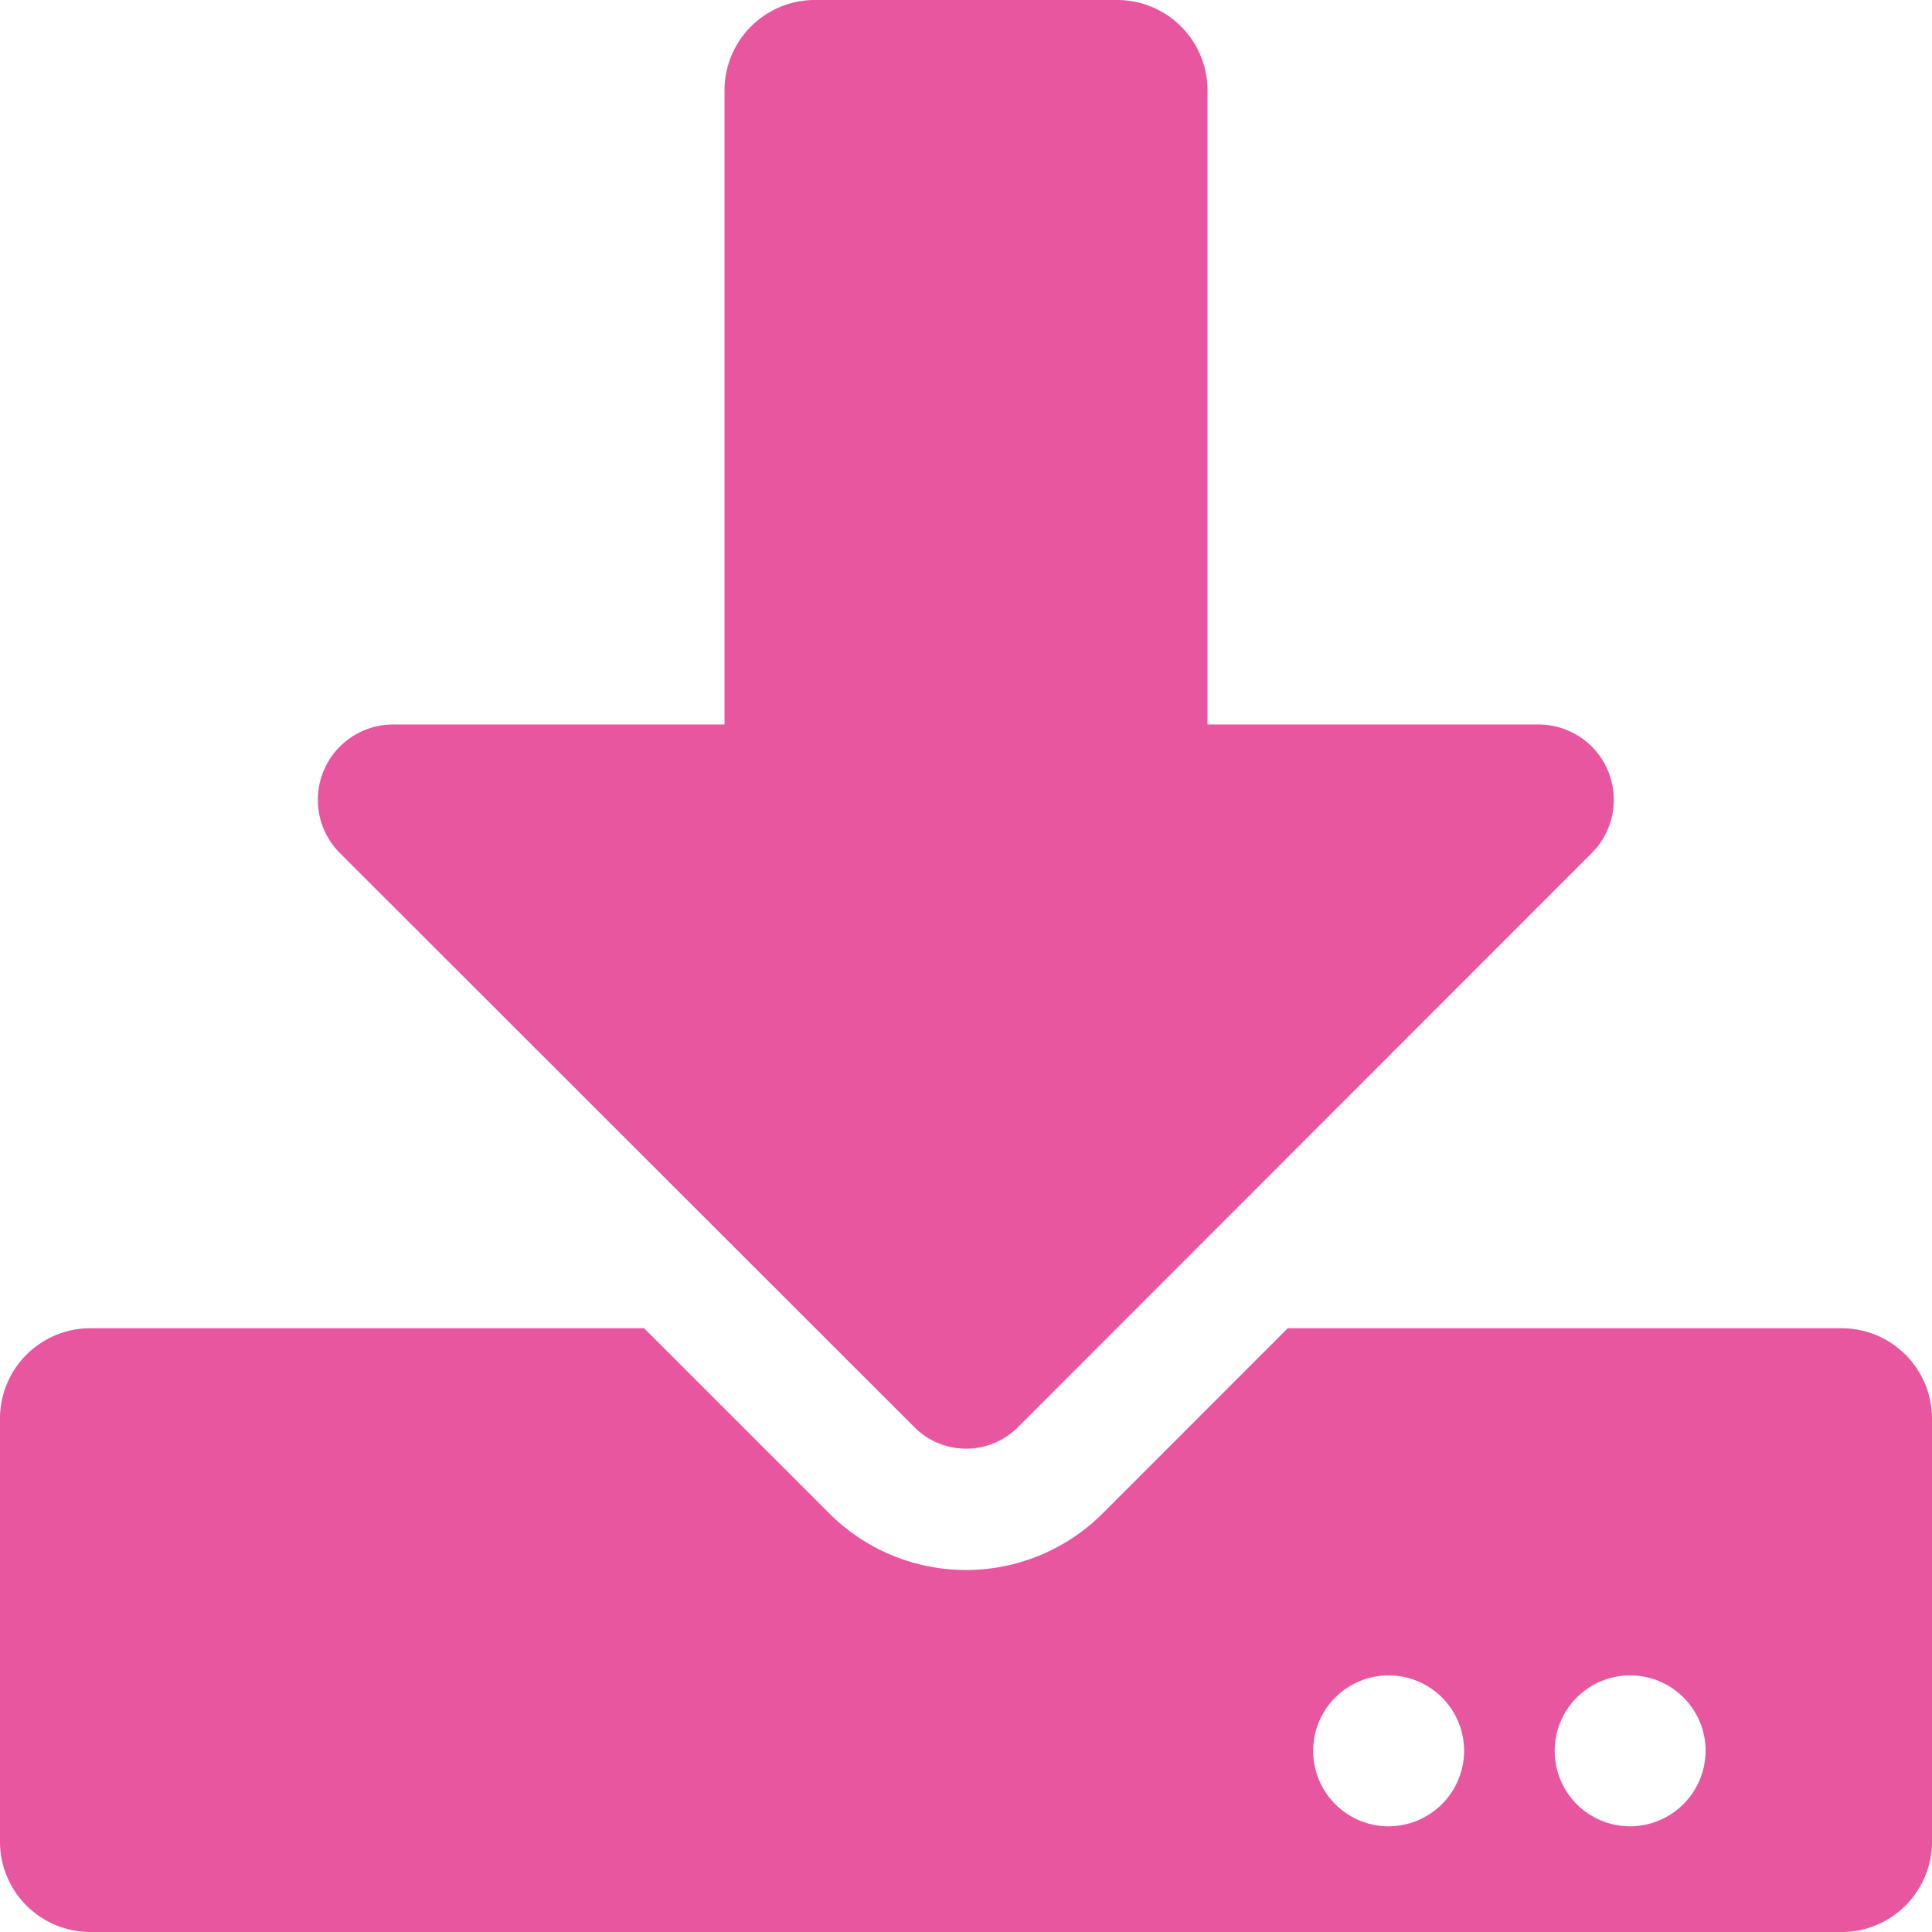 <svg xmlns="http://www.w3.org/2000/svg" width="56.71" height="56.71"><path id="download-solid" d="M23.925 0h8.861a2.652 2.652 0 012.658 2.658v18.608h9.714a2.211 2.211 0 011.562 3.777L29.872 41.9a2.146 2.146 0 01-3.024 0L9.98 25.043a2.211 2.211 0 011.562-3.777h9.725V2.658A2.652 2.652 0 0123.925 0zM56.71 41.646v12.406a2.652 2.652 0 01-2.658 2.658H2.658A2.652 2.652 0 010 54.052V41.646a2.652 2.652 0 012.658-2.658h16.249l5.427 5.427a5.676 5.676 0 008.041 0l5.425-5.427h16.252a2.652 2.652 0 012.658 2.658zm-13.734 9.747a2.215 2.215 0 10-2.215 2.215 2.222 2.222 0 002.215-2.215zm7.089 0a2.215 2.215 0 10-2.215 2.215 2.222 2.222 0 002.214-2.215z" fill="#e11b7e" opacity=".739"/></svg>